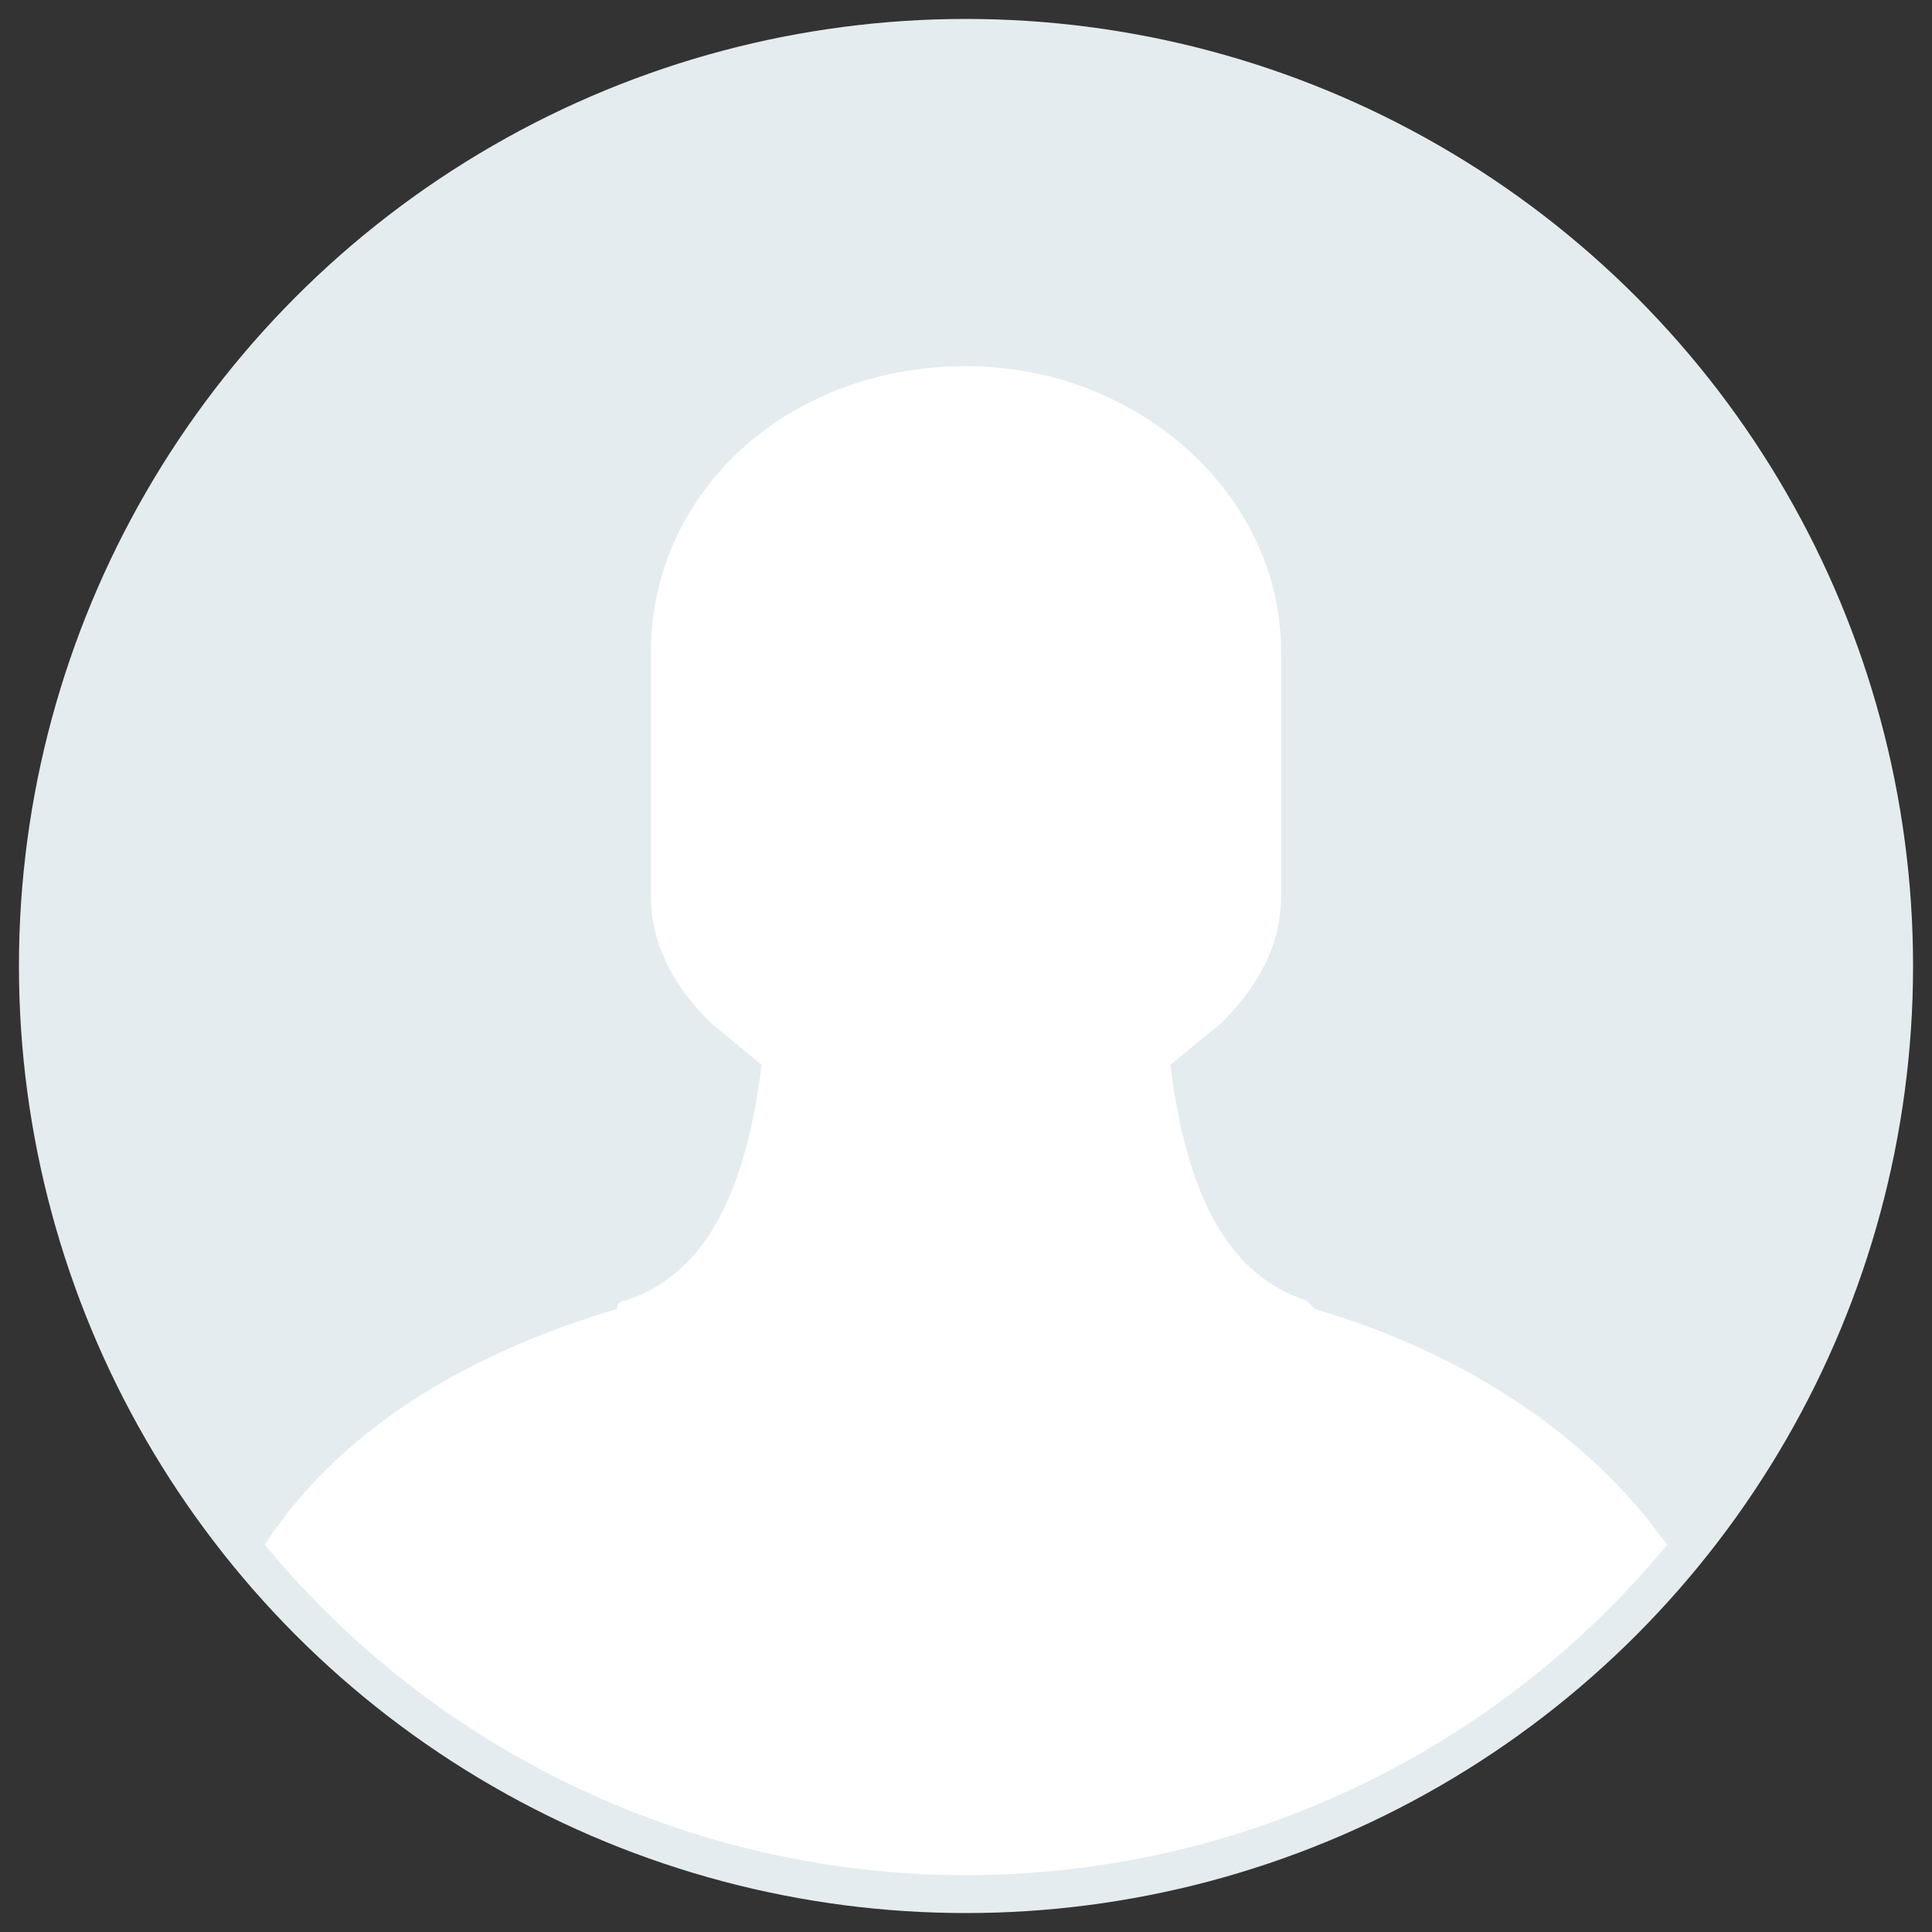<svg xmlns="http://www.w3.org/2000/svg" width="51" height="51" viewBox="0 0 51 51">
    <rect x="0" y="0" width="51" height="51" fill="#333333" stroke="none"/>
    <g fill="none" fill-rule="evenodd" transform="translate(1 1)">
        <circle cx="24.5" cy="24.5" r="24.5" fill="#FFF" stroke="#E4ECF0"/>
        <path fill="#E4ECF0" d="M0 24.36C.072 11.528 10.008 1.033 22.61.072a24.833 24.833 0 0 1 3.78 0C38.992 1.033 48.928 11.528 49 24.36c-.034 5.947-2.275 11.45-5.844 15.64-1.798-2.667-4.945-5.111-9.44-6.444l-.225-.223c-2.023-.666-3.147-2.666-3.597-6.222L31.244 26c.898-.889 1.573-2 1.573-3.333V17.11v-.444-.445c0-4.222-3.822-7.555-8.317-7.555-4.72 0-8.317 3.333-8.317 7.555v6.445c0 1.333.675 2.444 1.574 3.333l1.349 1.111c-.45 3.556-1.574 5.556-3.597 6.222 0 0-.225 0-.225.223C10.79 34.889 7.642 37.11 5.844 40 2.275 35.81.034 30.307 0 24.36z"/>
    </g>
</svg>
